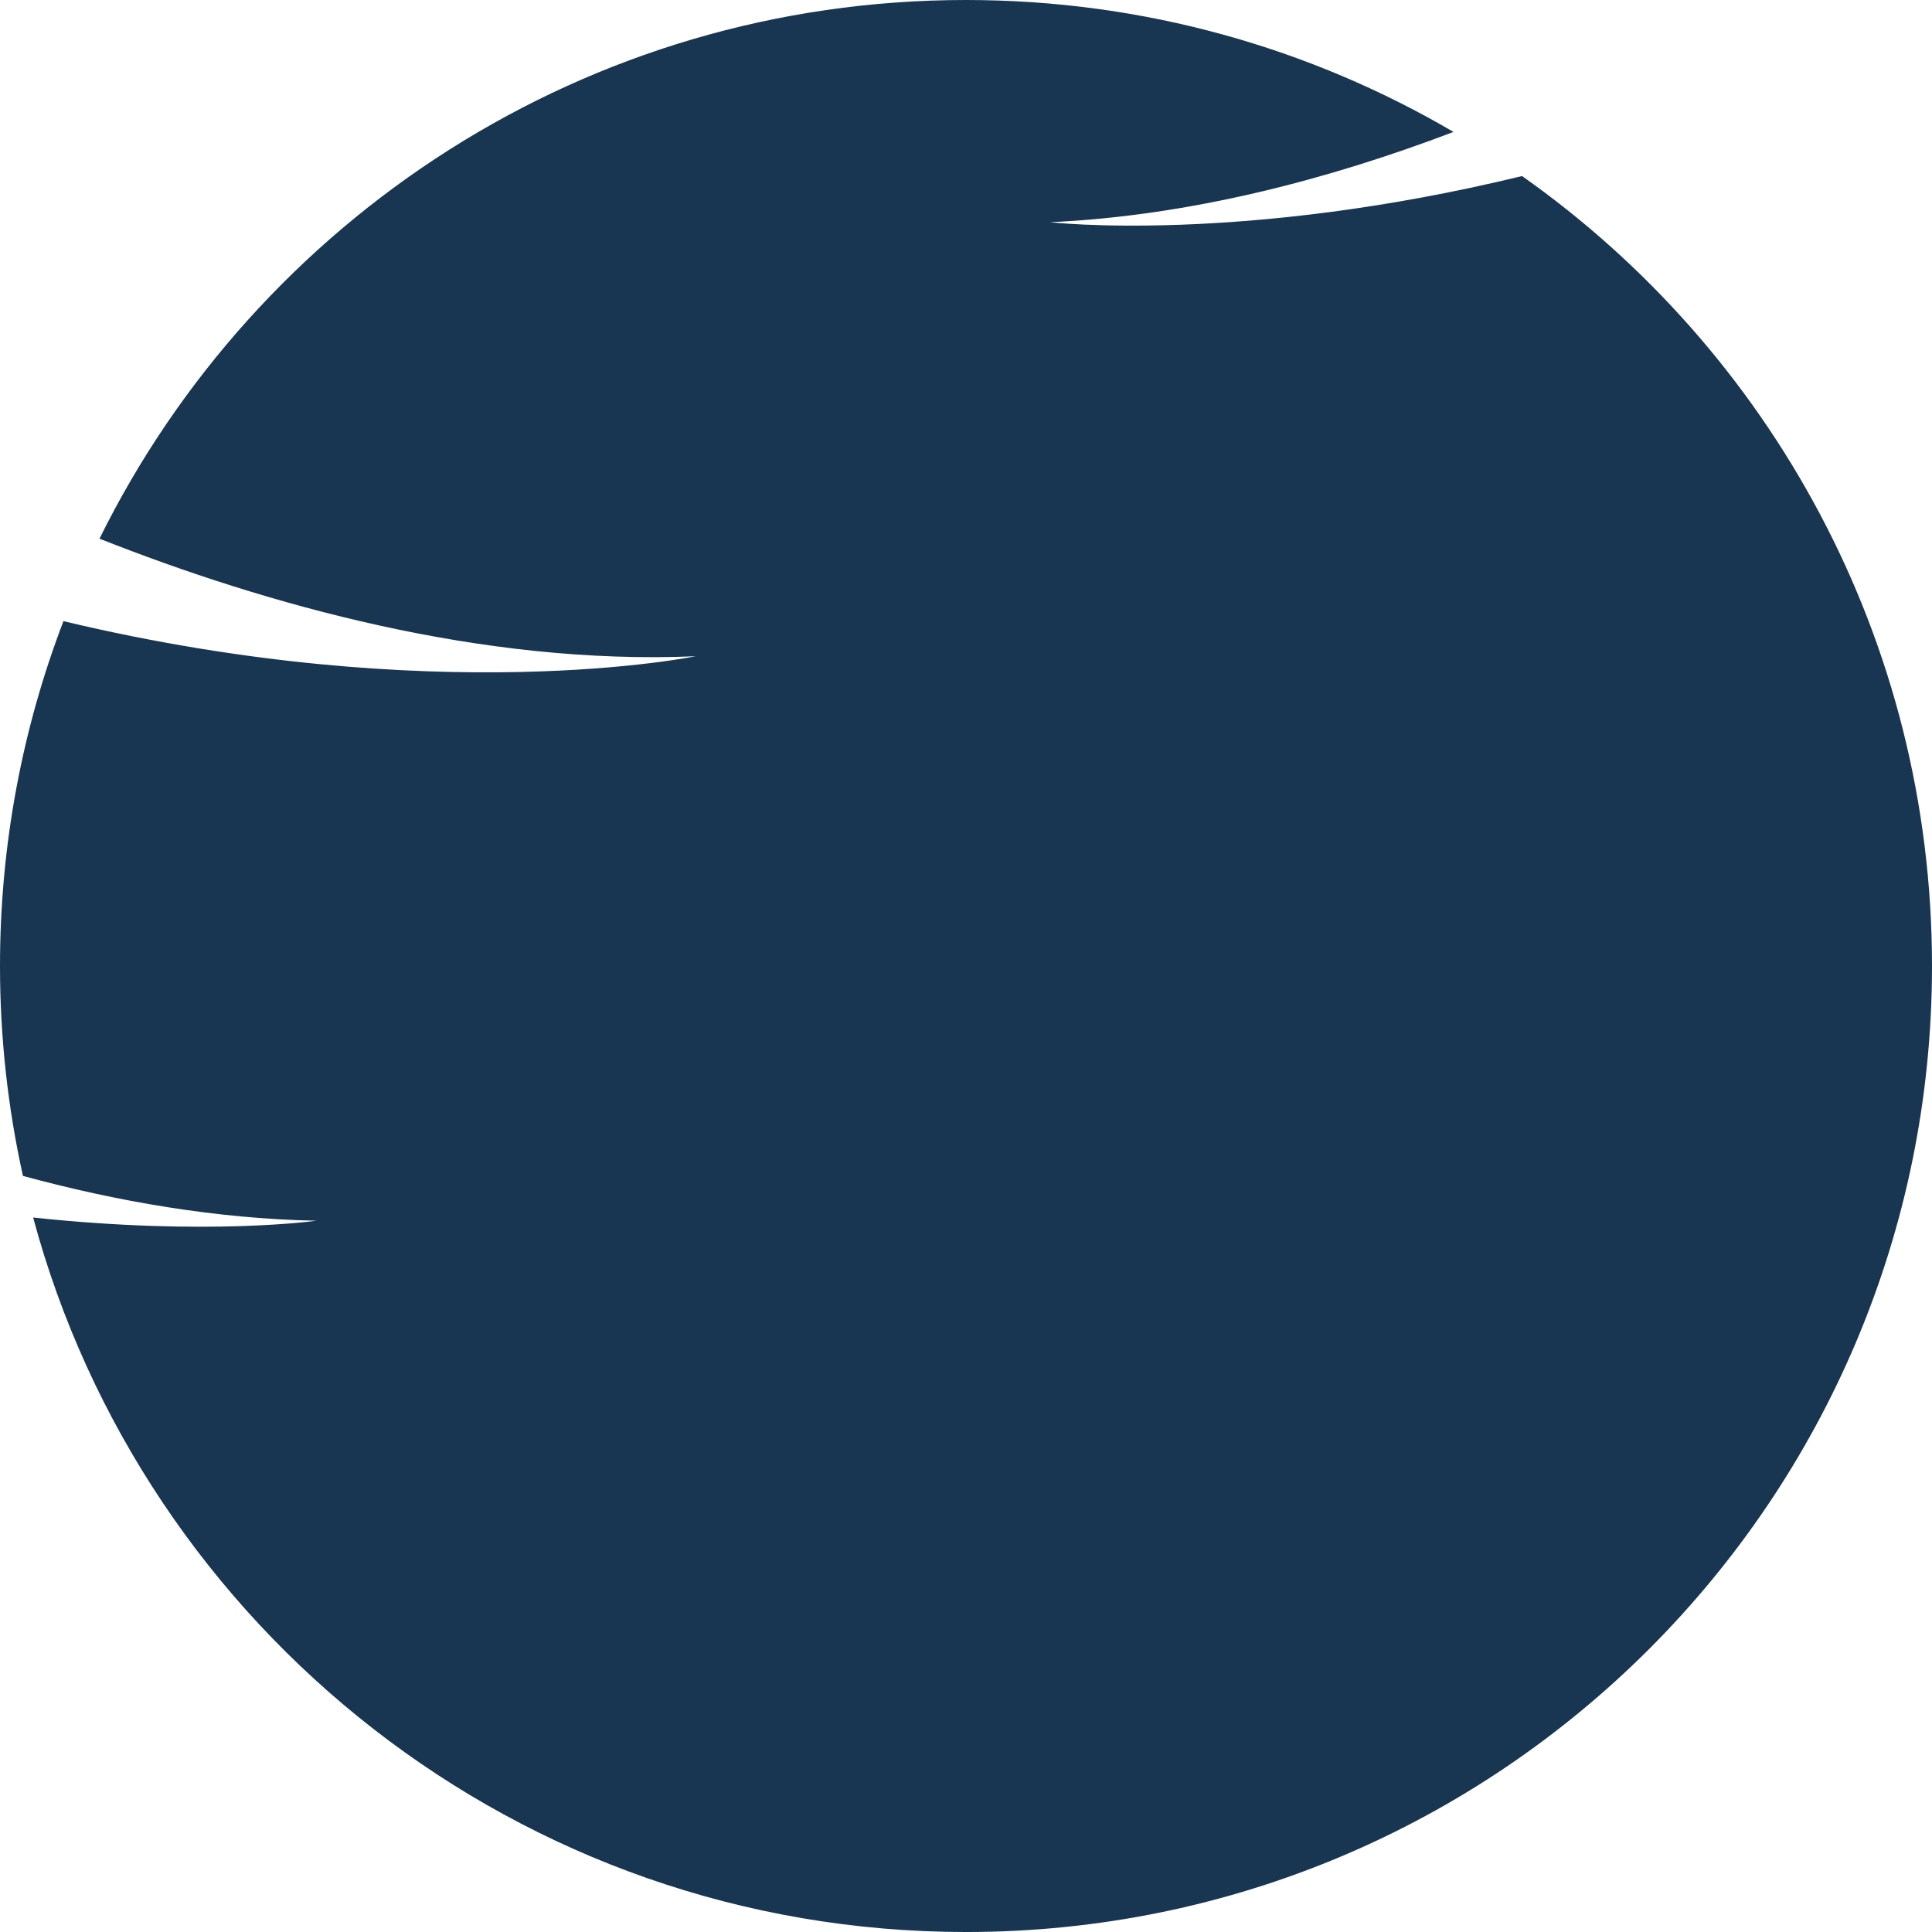 <svg version="1.1" id="图层_1" x="0px" y="0px" width="138.01px" height="138.01px" viewBox="0 0 138.01 138.01" enable-background="new 0 0 138.01 138.01" xml:space="preserve" xmlns="http://www.w3.org/2000/svg" xmlns:xlink="http://www.w3.org/1999/xlink" xmlns:xml="http://www.w3.org/XML/1998/namespace">
  <g>
    <path fill="#183551" d="M108.726,12.576c-20.062,4.878-33.722,3.297-33.722,3.297c10.046-0.456,19.959-3.076,28.826-6.449
		C93.607,3.436,81.708,0,69.005,0C41.855,0,18.372,15.682,7.107,38.48c11.904,4.705,27.312,9.054,42.583,8.398
		c0,0-18.57,3.838-45.159-2.506C1.607,52.022,0,60.326,0,69.005C0,74.155,0.569,79.171,1.639,84
		c6.724,1.828,13.827,3.061,20.97,3.201c0,0-7.759,1.104-20.242-0.23c7.906,29.398,34.743,51.04,66.638,51.04
		c38.111,0,69.005-30.894,69.005-69.005C138.01,45.683,126.439,25.066,108.726,12.576z" class="color c1"/>
  </g>
</svg>